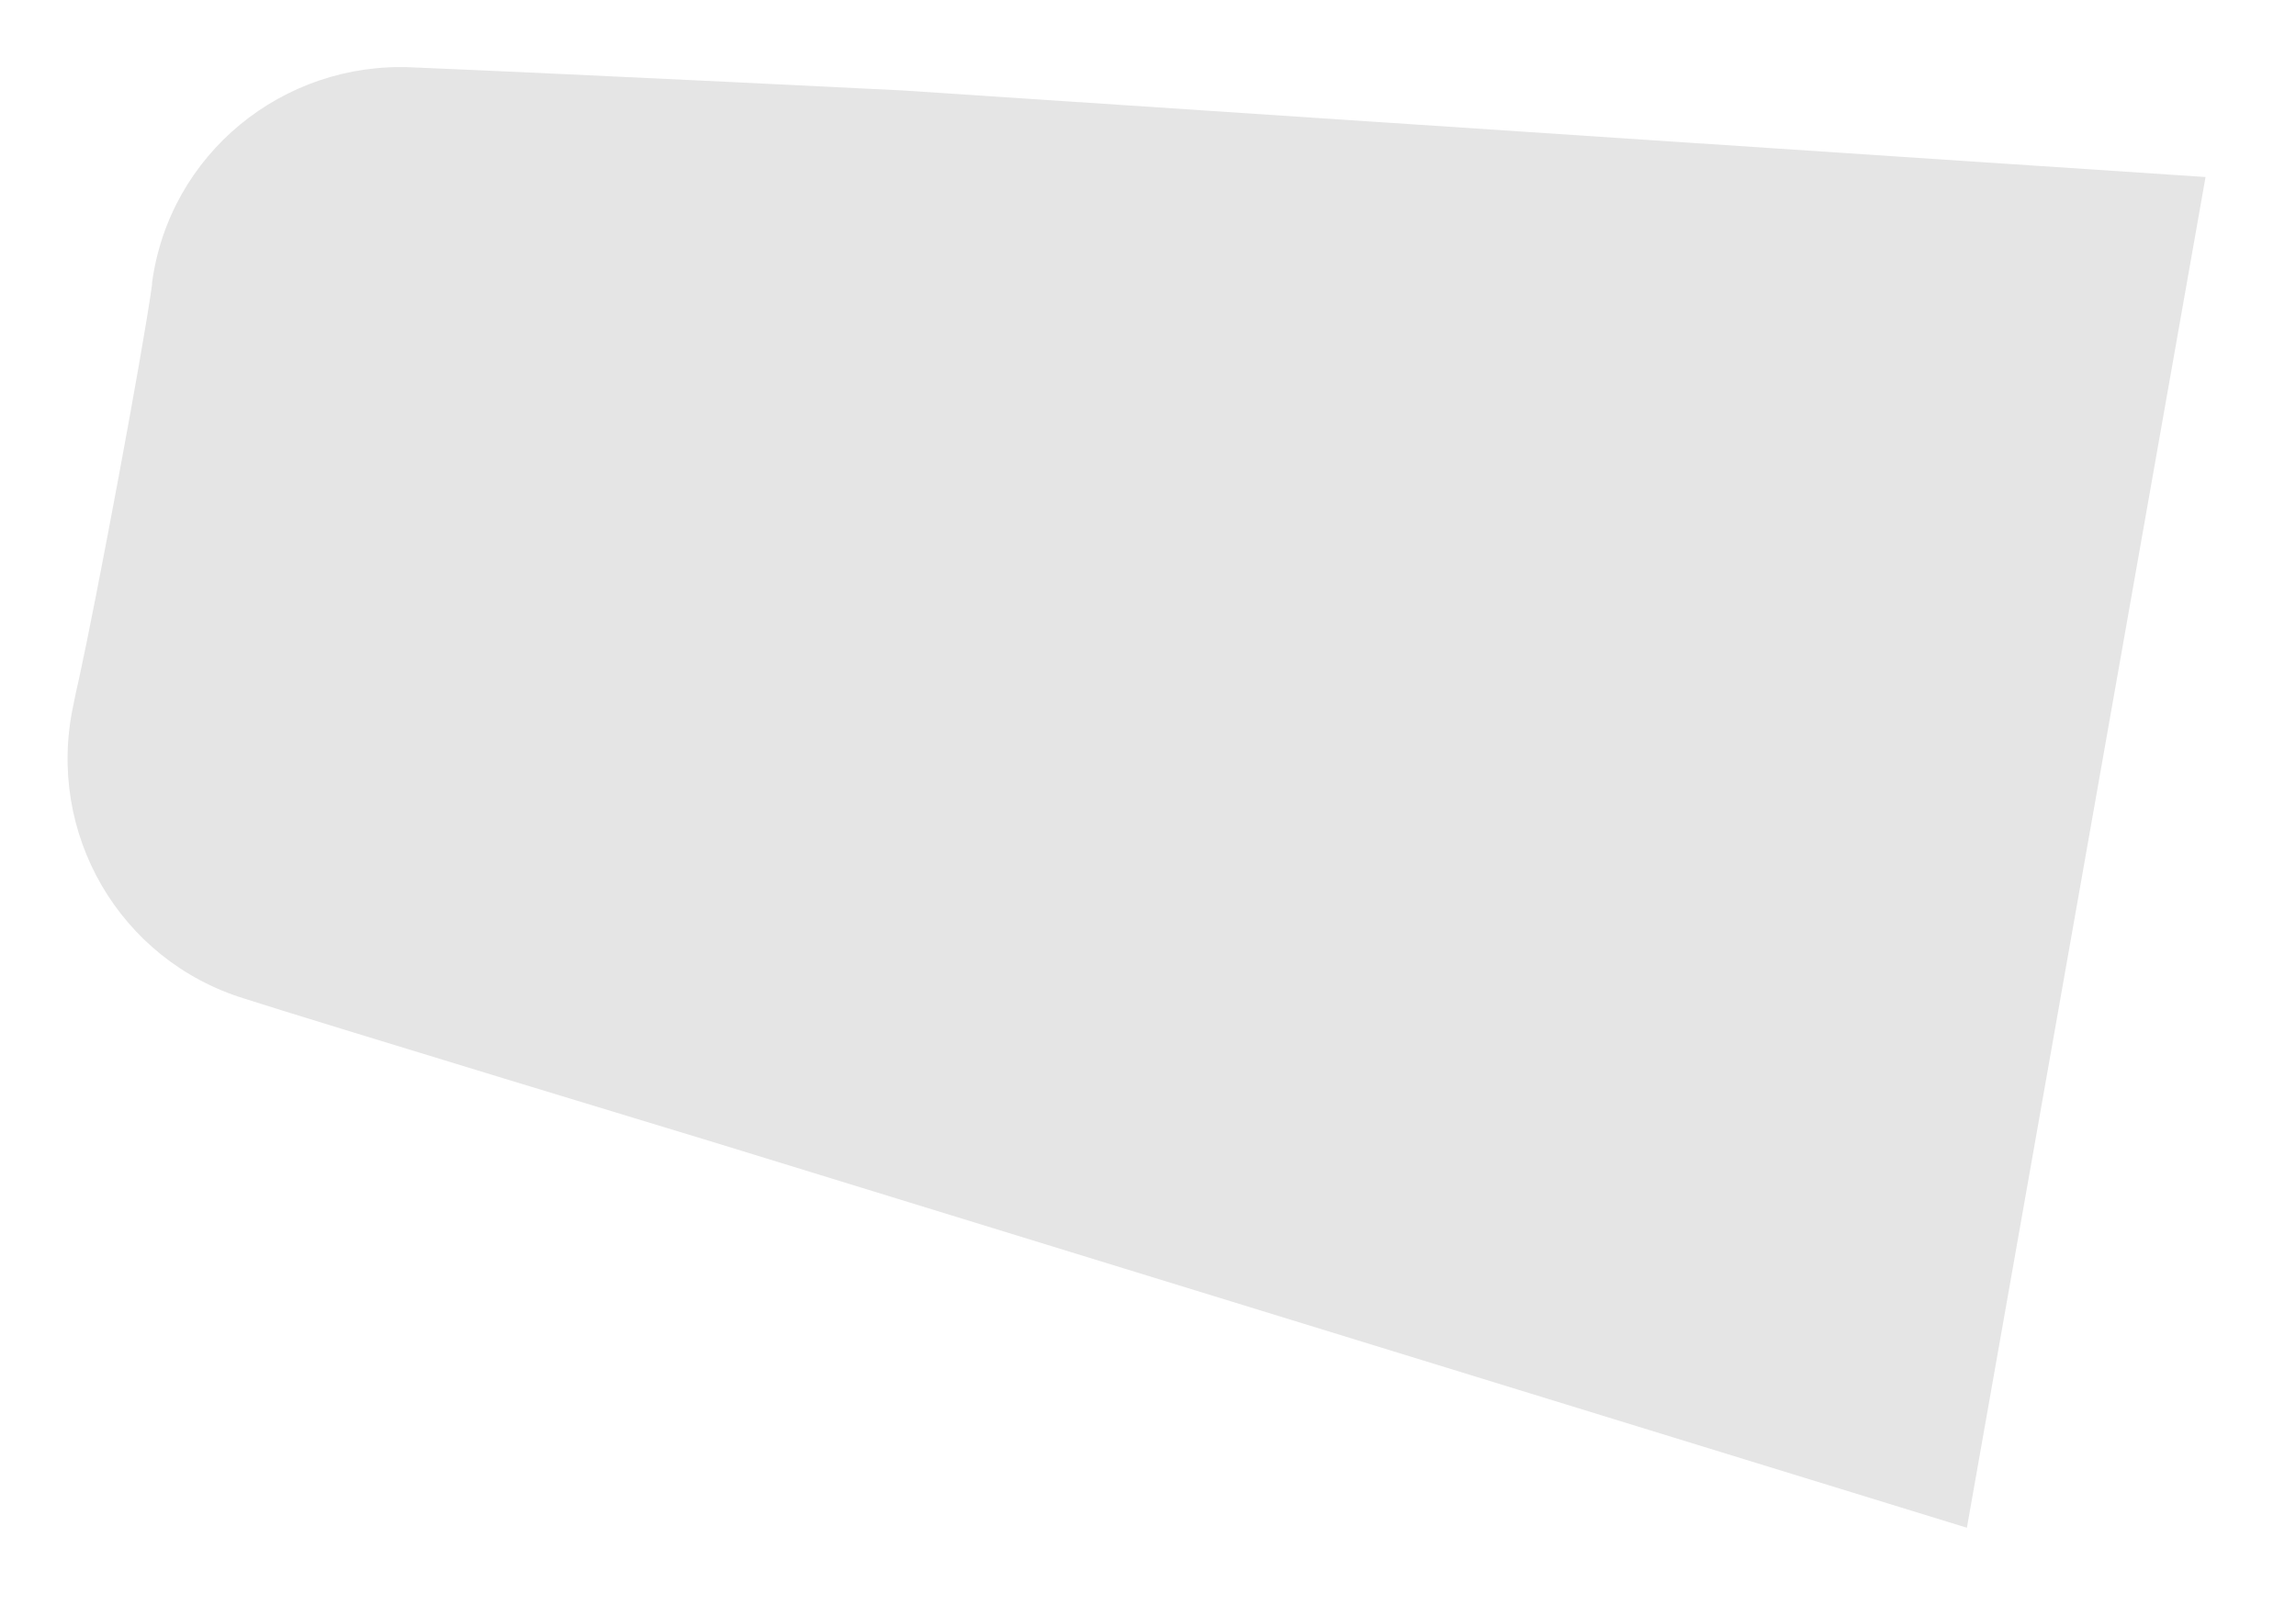 <?xml version="1.0" encoding="utf-8"?>
<!-- Generator: Adobe Illustrator 19.2.0, SVG Export Plug-In . SVG Version: 6.00 Build 0)  -->
<!DOCTYPE svg PUBLIC "-//W3C//DTD SVG 1.1//EN" "http://www.w3.org/Graphics/SVG/1.1/DTD/svg11.dtd">
<svg version="1.1" id="Layer_1" xmlns="http://www.w3.org/2000/svg" xmlns:xlink="http://www.w3.org/1999/xlink" x="0px" y="0px"
	 viewBox="0 0 119.3 84" style="enable-background:new 0 0 119.3 84;" xml:space="preserve">
<style type="text/css">
	.st0{fill:#E5E5E5;}
</style>
<title>liquid2</title>
<path class="st0" d="M37.2,59.4c0,0-21.1-6.4-24.5-7.5c-6.5-2-10.3-8.6-8.9-15.2c0.1-0.5,0.2-1,0.3-1.4c0.9-4.1,3.3-16.9,3.8-20.5
	l0-0.1C8.8,8,14.7,3.2,21.4,3.5c9.5,0.4,25.5,1.2,25.5,1.2l67.7,4.5l-12.4,70.2L37.2,59.4z"/>
</svg>
